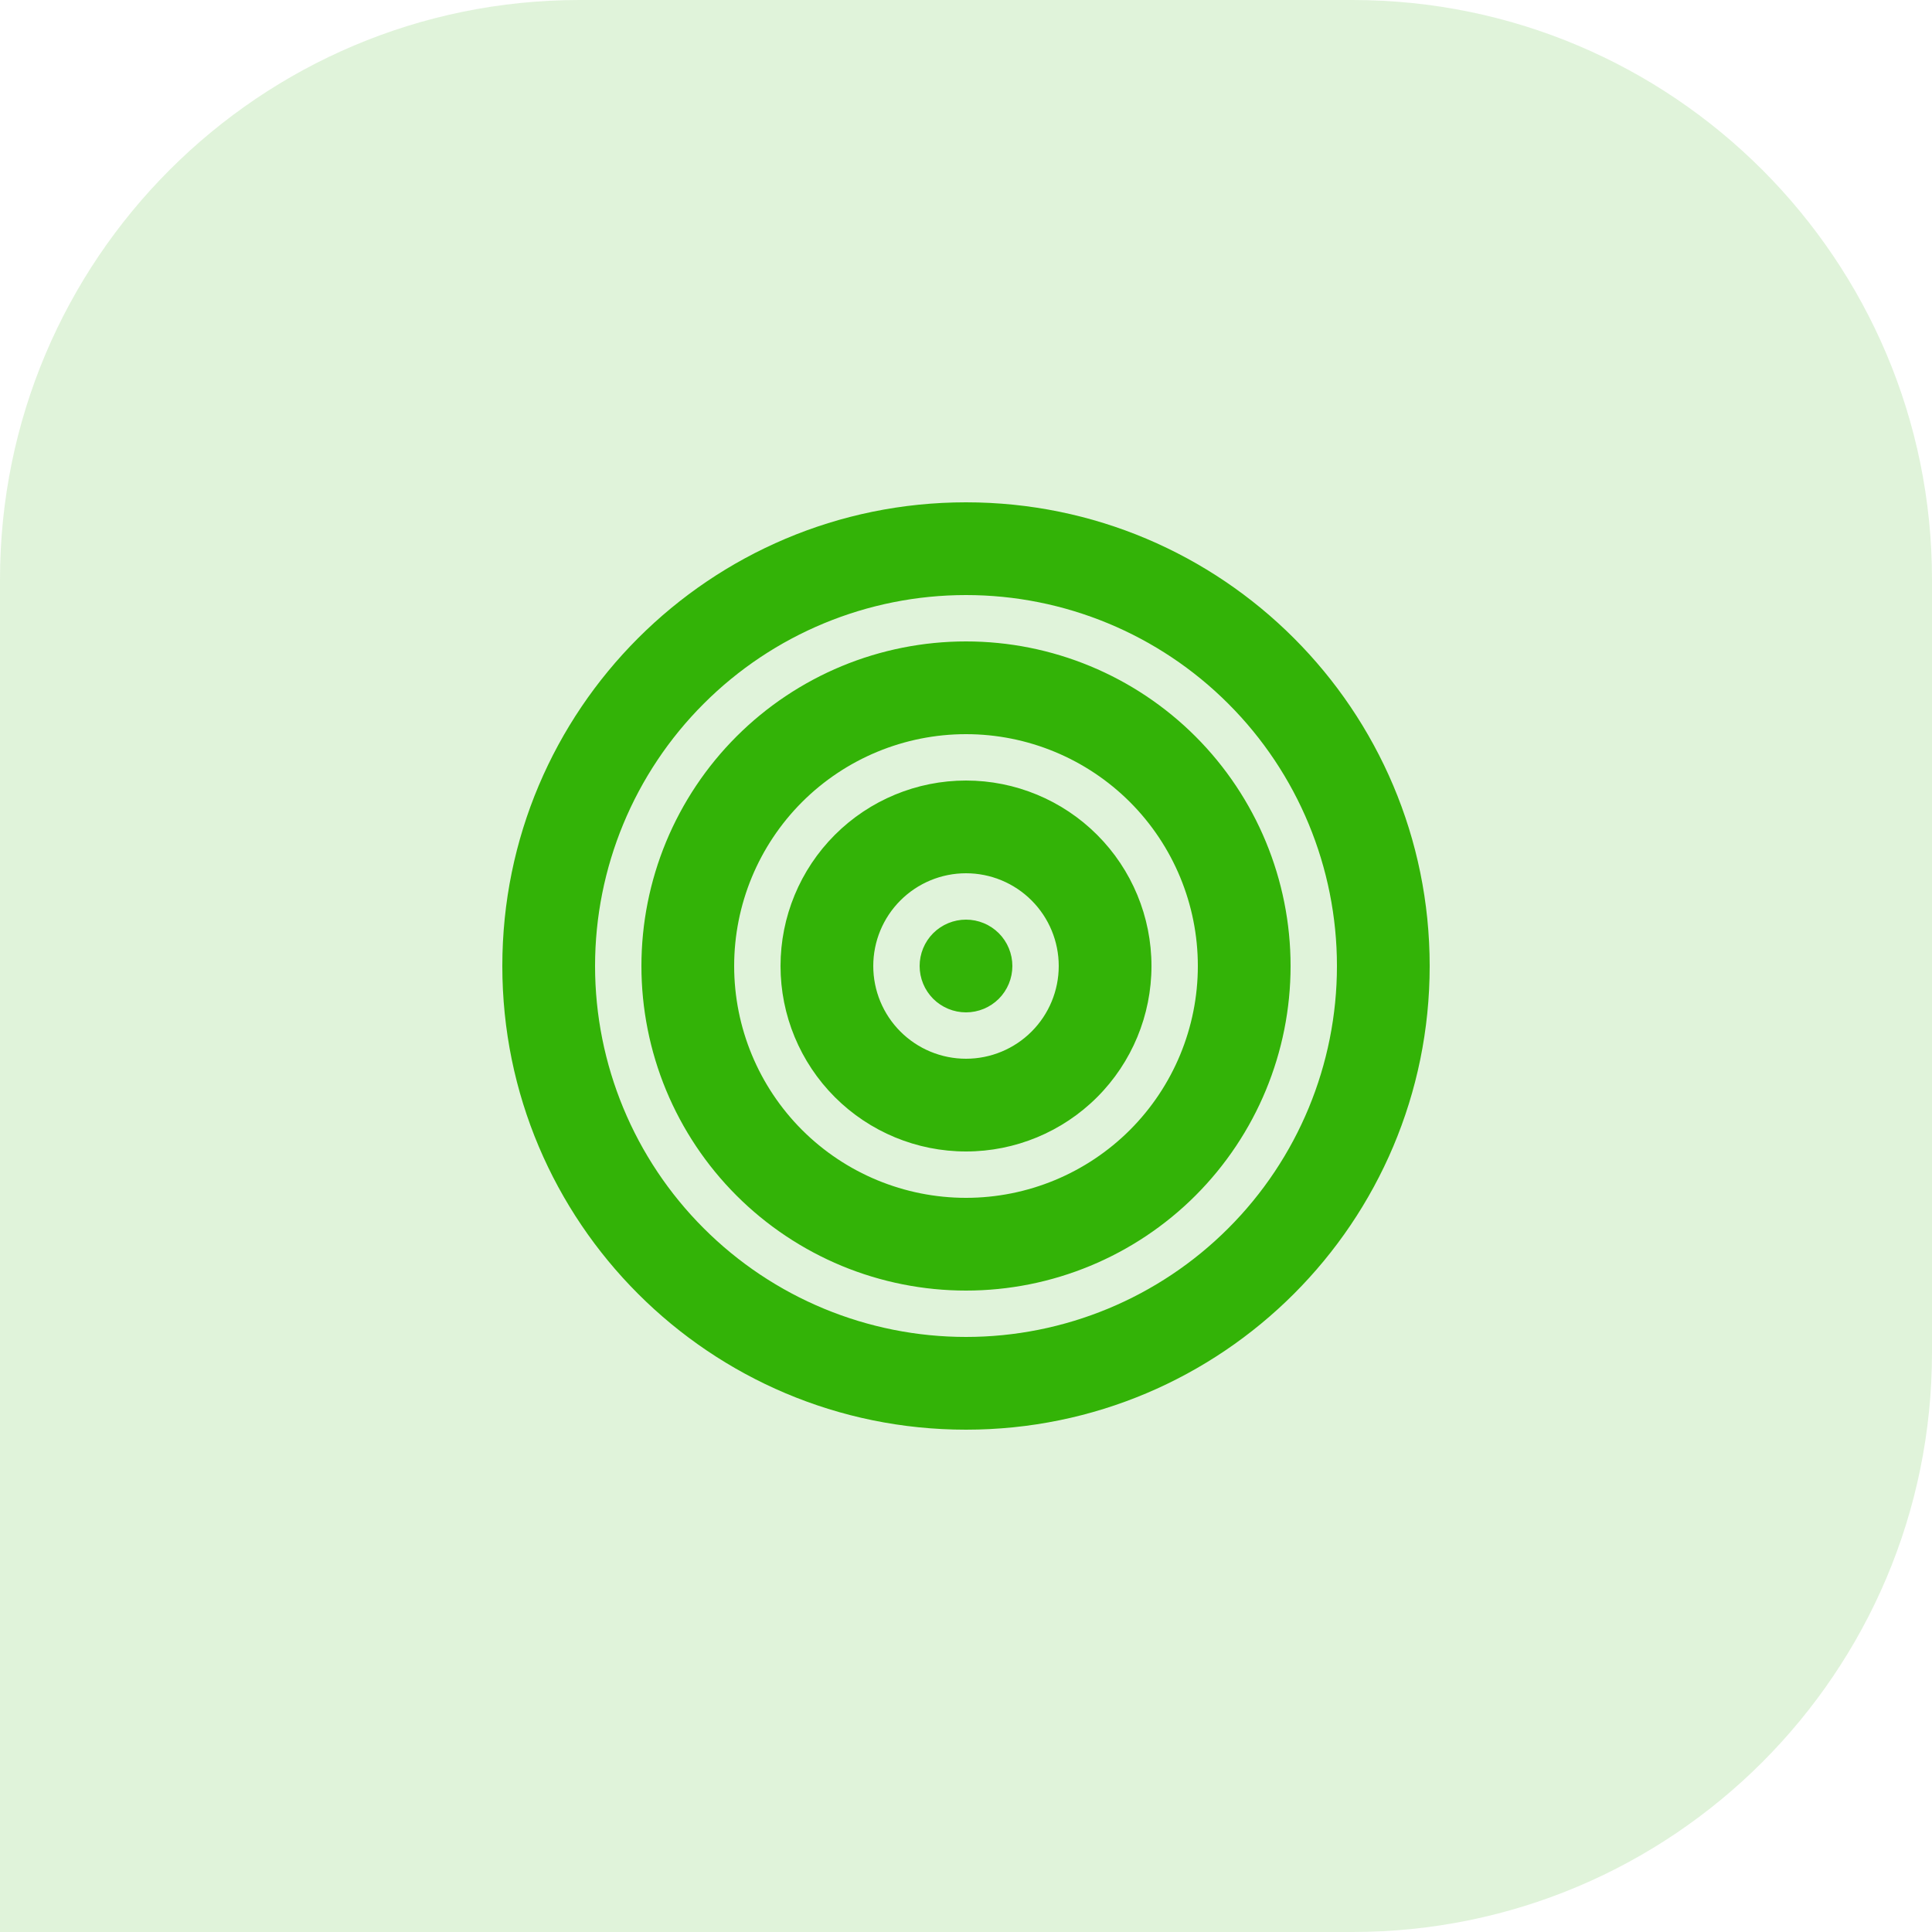 <svg width="50" height="50" viewBox="0 0 50 50" fill="none" xmlns="http://www.w3.org/2000/svg">
<path d="M0 15C0 6.716 6.716 0 15 0H35C43.284 0 50 6.716 50 15V35C50 43.284 43.284 50 35 50H0V15Z" fill="#33B307" fill-opacity="0.15"/>
<path d="M25 37C18.372 37 13 31.628 13 25C13 18.372 18.372 13 25 13C31.628 13 37 18.372 37 25C37 31.628 31.628 37 25 37ZM25 34.6C27.546 34.6 29.988 33.589 31.788 31.788C33.589 29.988 34.6 27.546 34.6 25C34.6 22.454 33.589 20.012 31.788 18.212C29.988 16.411 27.546 15.4 25 15.4C22.454 15.4 20.012 16.411 18.212 18.212C16.411 20.012 15.4 22.454 15.4 25C15.4 27.546 16.411 29.988 18.212 31.788C20.012 33.589 22.454 34.6 25 34.6ZM25 33.4C23.897 33.4 22.805 33.183 21.785 32.761C20.766 32.338 19.84 31.72 19.06 30.94C18.28 30.16 17.662 29.234 17.239 28.215C16.817 27.195 16.6 26.103 16.6 25C16.6 23.897 16.817 22.805 17.239 21.785C17.662 20.766 18.28 19.84 19.06 19.06C19.84 18.28 20.766 17.662 21.785 17.239C22.805 16.817 23.897 16.6 25 16.6C27.228 16.6 29.364 17.485 30.94 19.06C32.515 20.636 33.4 22.772 33.4 25C33.4 27.228 32.515 29.364 30.94 30.94C29.364 32.515 27.228 33.4 25 33.4ZM25 31C26.591 31 28.117 30.368 29.243 29.243C30.368 28.117 31 26.591 31 25C31 23.409 30.368 21.883 29.243 20.757C28.117 19.632 26.591 19 25 19C23.409 19 21.883 19.632 20.757 20.757C19.632 21.883 19 23.409 19 25C19 26.591 19.632 28.117 20.757 29.243C21.883 30.368 23.409 31 25 31ZM25 29.8C23.727 29.8 22.506 29.294 21.606 28.394C20.706 27.494 20.2 26.273 20.2 25C20.2 23.727 20.706 22.506 21.606 21.606C22.506 20.706 23.727 20.2 25 20.2C26.273 20.2 27.494 20.706 28.394 21.606C29.294 22.506 29.8 23.727 29.8 25C29.8 26.273 29.294 27.494 28.394 28.394C27.494 29.294 26.273 29.8 25 29.8ZM25 27.4C25.637 27.4 26.247 27.147 26.697 26.697C27.147 26.247 27.4 25.637 27.4 25C27.4 24.363 27.147 23.753 26.697 23.303C26.247 22.853 25.637 22.6 25 22.6C24.363 22.6 23.753 22.853 23.303 23.303C22.853 23.753 22.6 24.363 22.6 25C22.6 25.637 22.853 26.247 23.303 26.697C23.753 27.147 24.363 27.4 25 27.4ZM25 26.2C24.682 26.2 24.377 26.074 24.151 25.849C23.926 25.623 23.8 25.318 23.8 25C23.8 24.682 23.926 24.377 24.151 24.151C24.377 23.926 24.682 23.8 25 23.8C25.318 23.8 25.623 23.926 25.849 24.151C26.074 24.377 26.2 24.682 26.2 25C26.2 25.318 26.074 25.623 25.849 25.849C25.623 26.074 25.318 26.2 25 26.2Z" fill="#33B307"/>
</svg>
